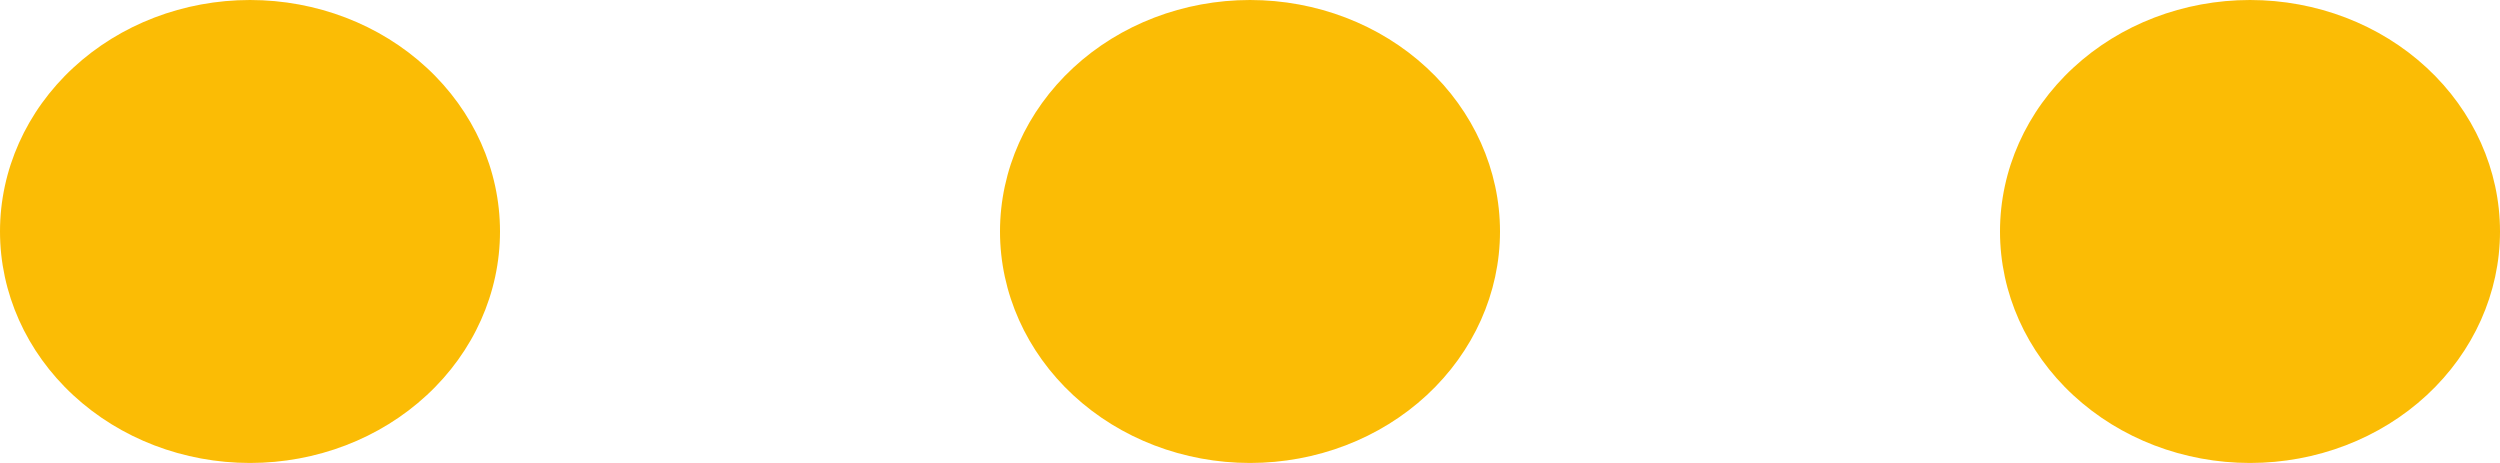 <svg width="27" height="5" viewBox="0 0 27 5" fill="none" xmlns="http://www.w3.org/2000/svg">
<path d="M2.7 0C1.984 0 1.297 0.263 0.791 0.732C0.284 1.201 0 1.837 0 2.5C0 3.163 0.284 3.799 0.791 4.268C1.297 4.737 1.984 5 2.7 5C3.416 5 4.103 4.737 4.609 4.268C5.116 3.799 5.4 3.163 5.4 2.5C5.4 1.837 5.116 1.201 4.609 0.732C4.103 0.263 3.416 0 2.7 0ZM10.8 2.5C10.8 1.837 11.085 1.201 11.591 0.732C12.097 0.263 12.784 0 13.5 0C14.216 0 14.903 0.263 15.409 0.732C15.915 1.201 16.2 1.837 16.2 2.5C16.2 3.163 15.915 3.799 15.409 4.268C14.903 4.737 14.216 5 13.5 5C12.784 5 12.097 4.737 11.591 4.268C11.085 3.799 10.8 3.163 10.8 2.5ZM21.6 2.5C21.6 1.837 21.884 1.201 22.391 0.732C22.897 0.263 23.584 0 24.3 0C25.016 0 25.703 0.263 26.209 0.732C26.715 1.201 27 1.837 27 2.5C27 3.163 26.715 3.799 26.209 4.268C25.703 4.737 25.016 5 24.3 5C23.584 5 22.897 4.737 22.391 4.268C21.884 3.799 21.6 3.163 21.6 2.5Z" fill="#FBBC05"/>
</svg>
